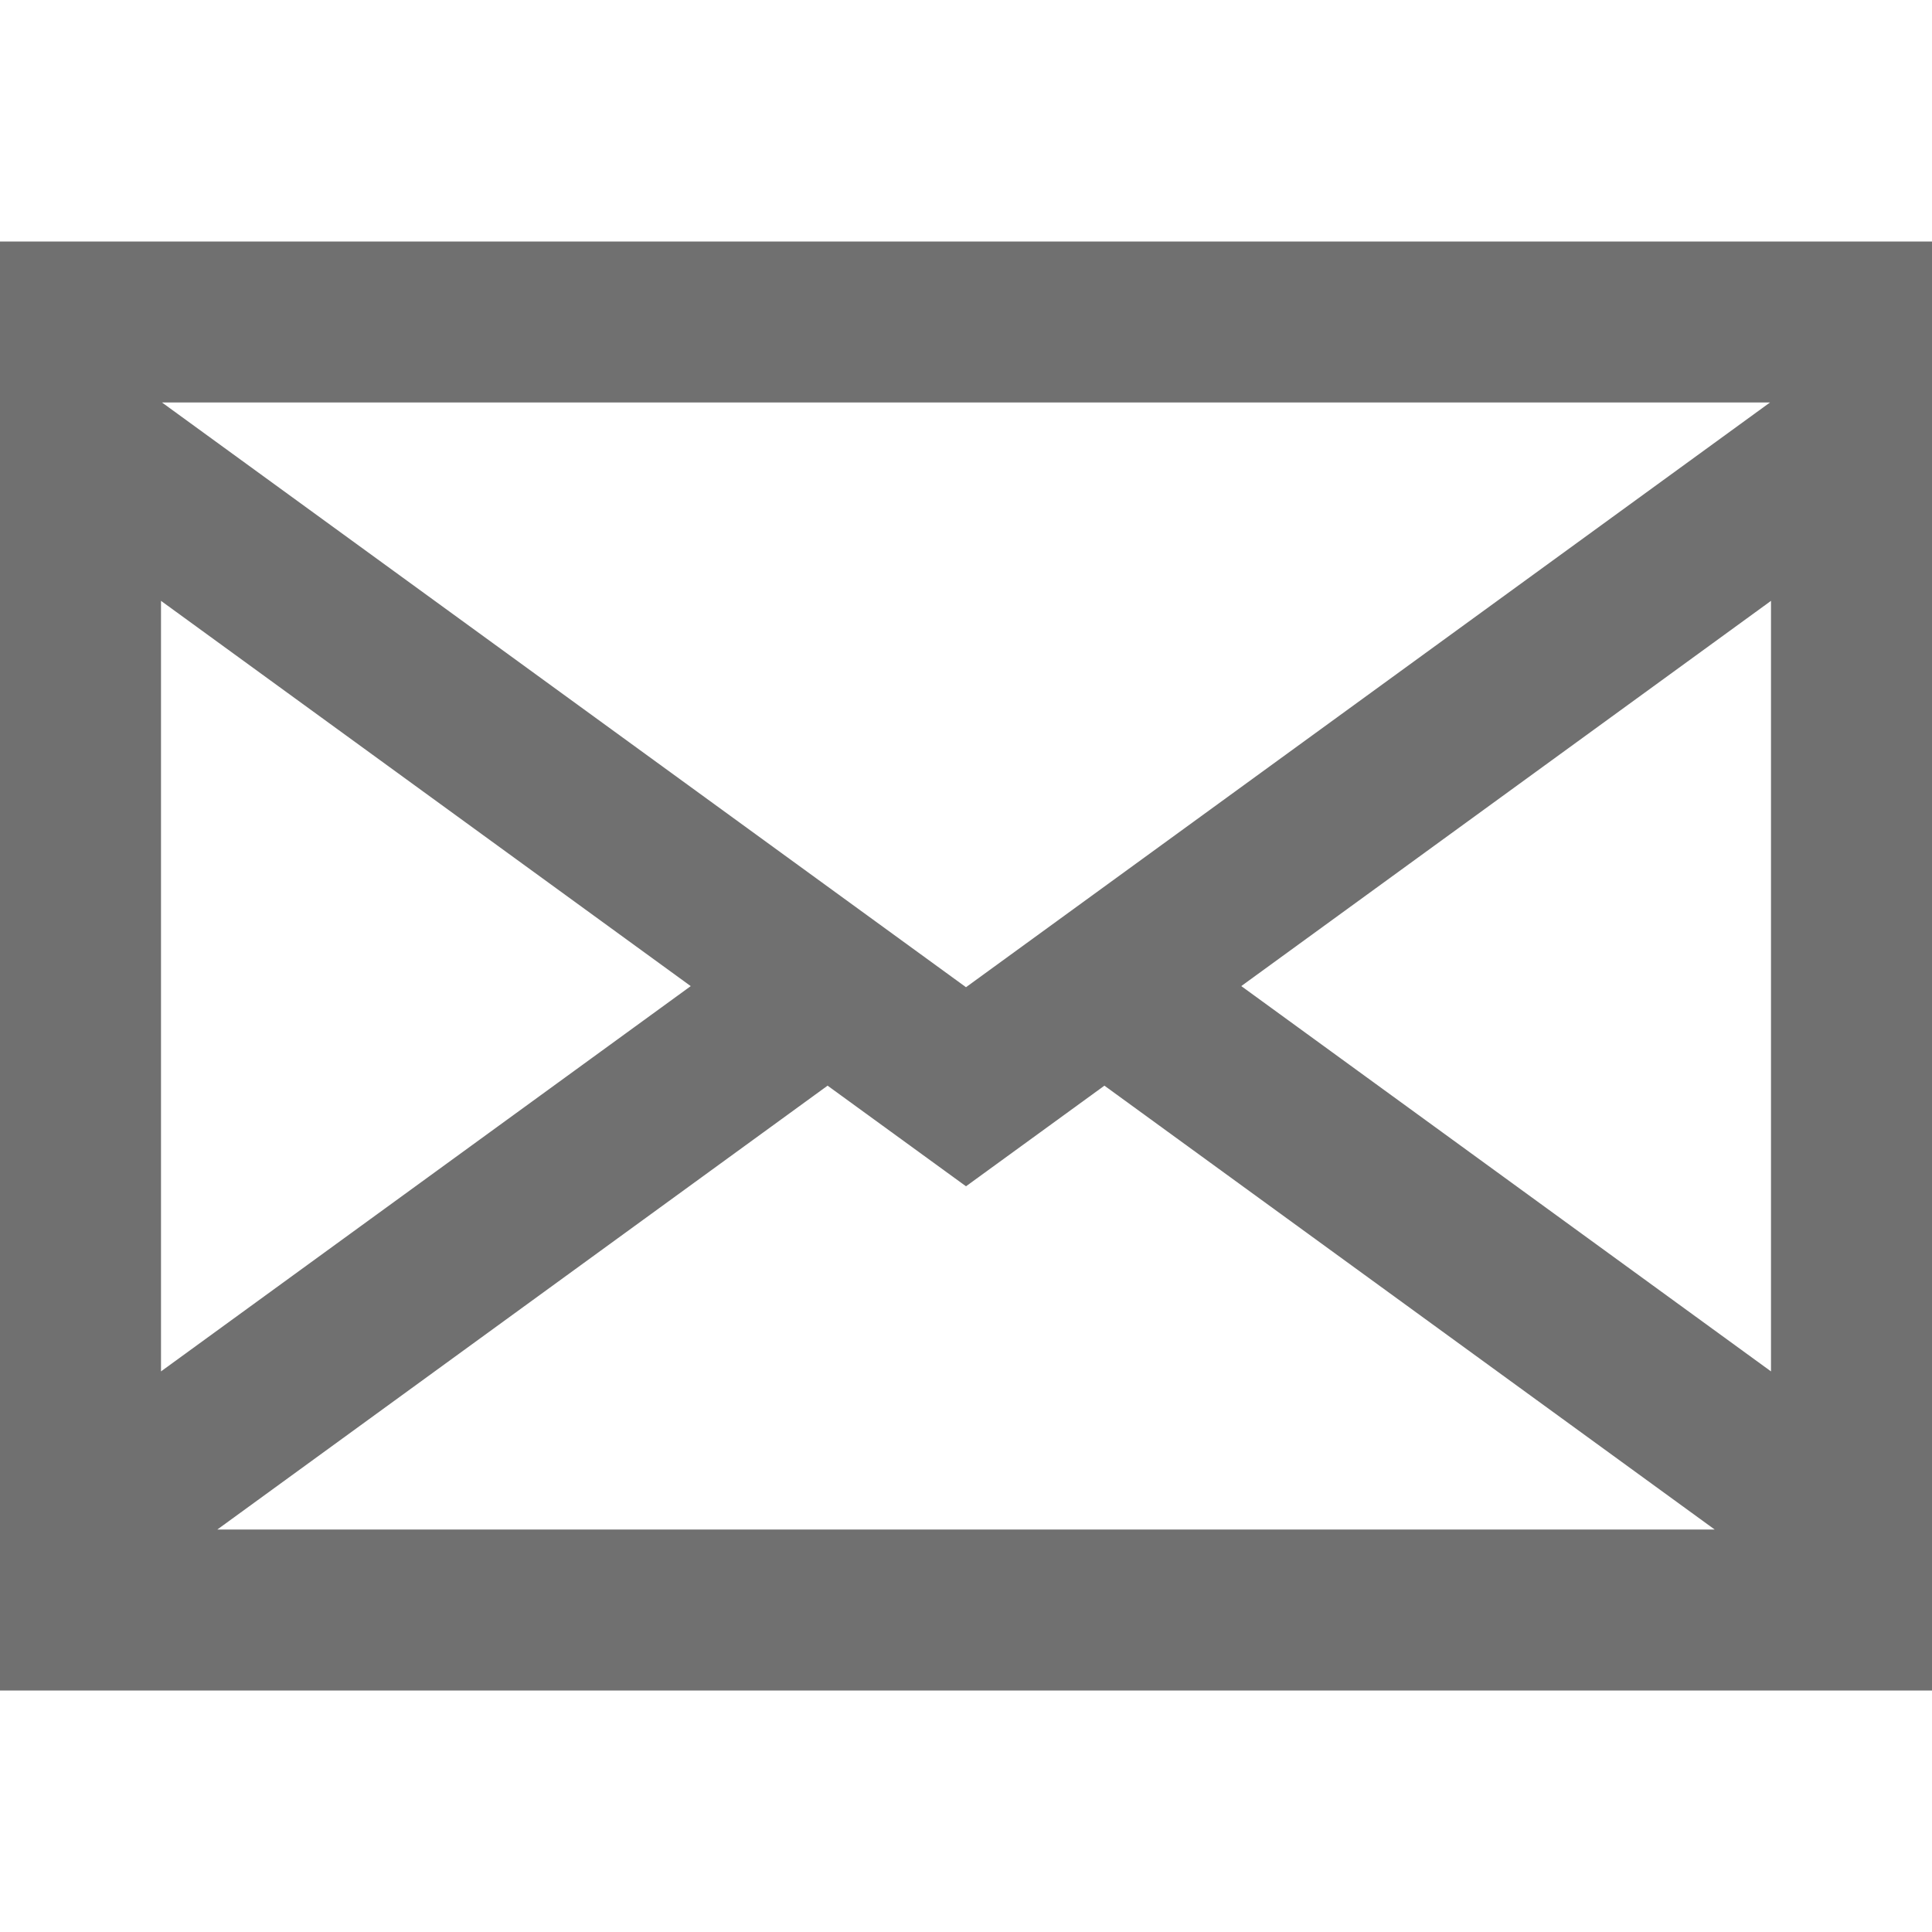 <?xml version="1.0" encoding="iso-8859-1"?>
<!-- Generator: Adobe Illustrator 19.0.0, SVG Export Plug-In . SVG Version: 6.00 Build 0)  -->
<svg version="1.1" id="Capa_1" xmlns="http://www.w3.org/2000/svg" xmlns:xlink="http://www.w3.org/1999/xlink" x="0px" y="0px" fill="#707070"
	 viewBox="0 0 384 384" style="enable-background:new 0 0 384 384;" xml:space="preserve">
<g>
	<g>
		<path d="M0,48v48.152v199.704V336h384v-40.152V96.152V48H0z M351.8,80L192,196.216L32.2,80H351.8z M32,119.424L137.288,196
			L32,272.576V119.424z M43.2,304l121.288-88.216l27.512,20l27.512-20L340.8,304H43.2z M352,272.576l-105.288-76.584L352,119.424
			V272.576z"/>
	</g>
</g>
</svg>
